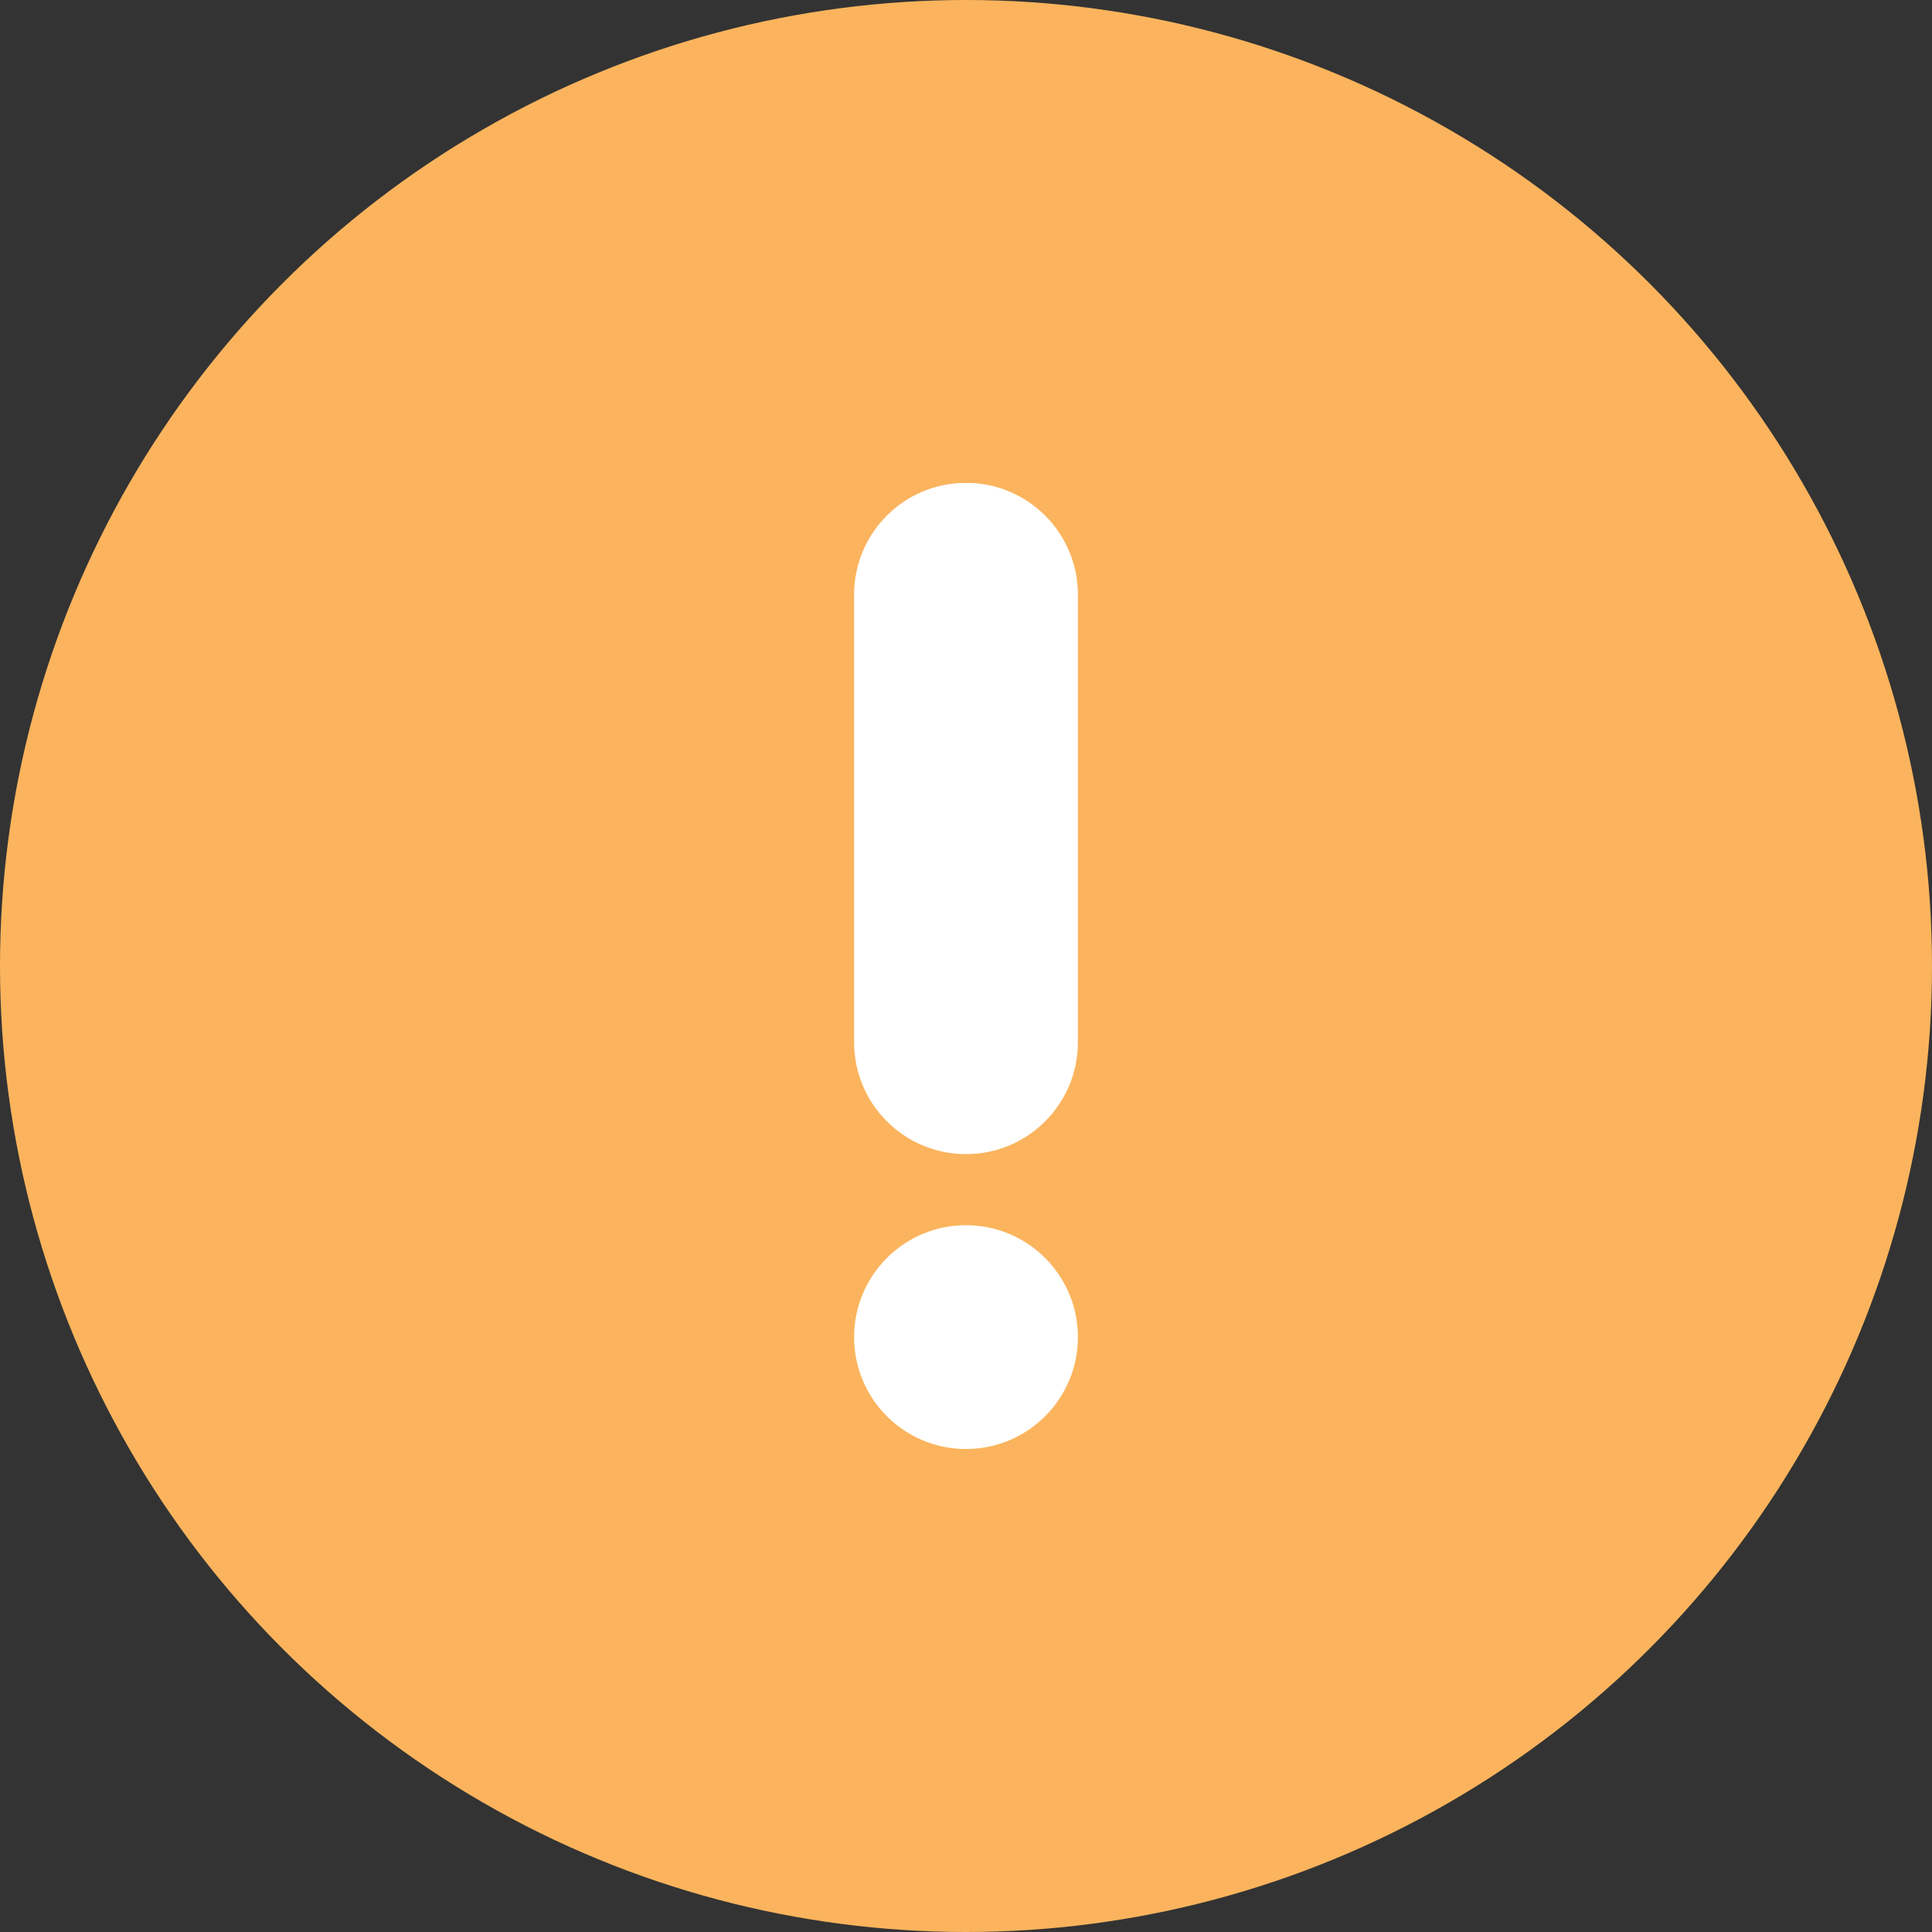 <svg width="24" height="24" viewBox="0 0 24 24" fill="none" xmlns="http://www.w3.org/2000/svg">
<rect x="0" y="0" width="24" height="24" fill="#333333" stroke="none"/>
<circle cx="12" cy="12" r="12" fill="#FBB45D"/>
<g clip-path="url(#clip0_23_354)">
<path d="M12 14.337C11.234 14.337 10.61 13.716 10.61 12.947L10.61 7.387C10.61 6.621 11.231 5.998 12 5.998C12.767 5.998 13.39 6.619 13.39 7.387L13.39 12.947C13.39 13.716 12.767 14.337 12 14.337Z" fill="white"/>
<path d="M12 15.22C11.232 15.22 10.61 15.843 10.61 16.61C10.61 17.378 11.232 18 12 18C12.768 18 13.39 17.378 13.39 16.61C13.39 15.843 12.768 15.22 12 15.22Z" fill="white"/>
</g>
<defs>
<clipPath id="clip0_23_354">
<rect width="12" height="12" fill="white" transform="translate(18 18) rotate(180)"/>
</clipPath>
</defs>
</svg>
